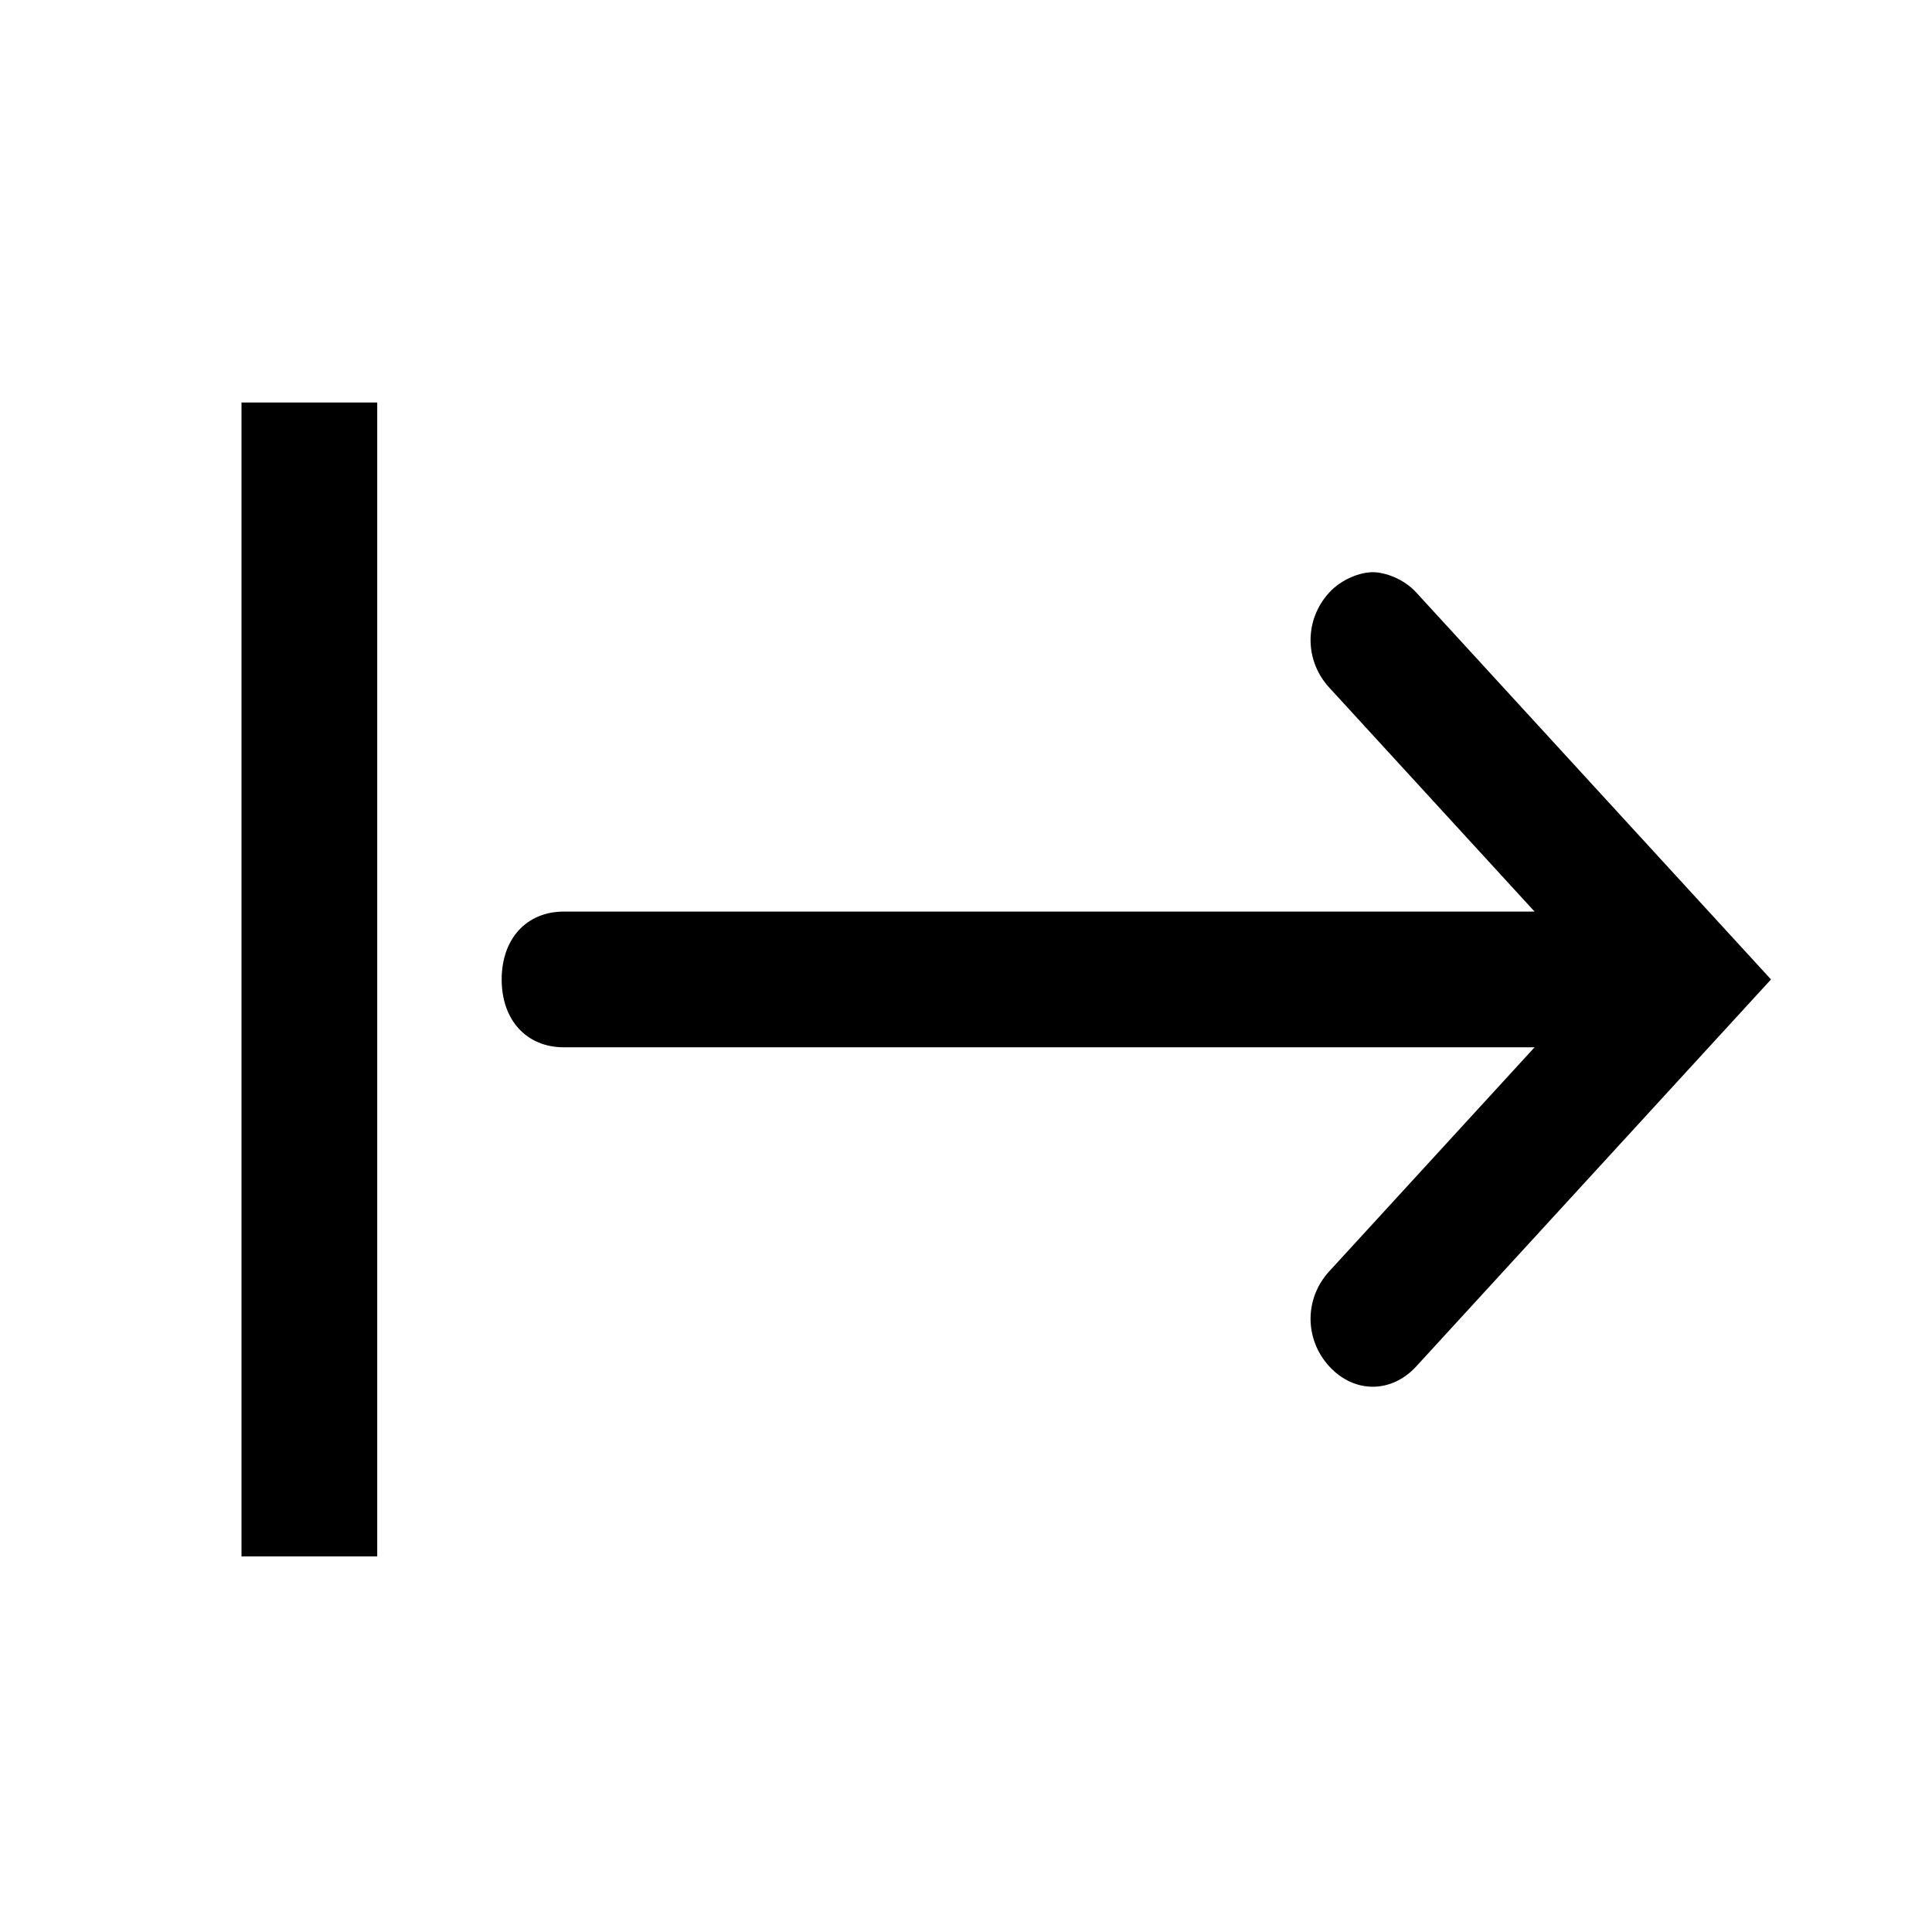 <svg width="24" height="24" viewBox="0 0 24 24" xmlns="http://www.w3.org/2000/svg">
<path d="M4.686 5V19.334H3V5H4.686Z"/>
<path d="M16.512 16.973C16.821 17.311 17.285 17.311 17.594 16.973L22 12.167L17.594 7.361C17.44 7.192 17.208 7.108 17.053 7.108C16.899 7.108 16.667 7.192 16.512 7.361C16.203 7.698 16.203 8.204 16.512 8.541L19.063 11.324H7.005C6.541 11.324 6.232 11.661 6.232 12.167C6.232 12.673 6.541 13.01 7.005 13.01H19.063L16.512 15.793C16.203 16.13 16.203 16.636 16.512 16.973Z"/>
</svg>
